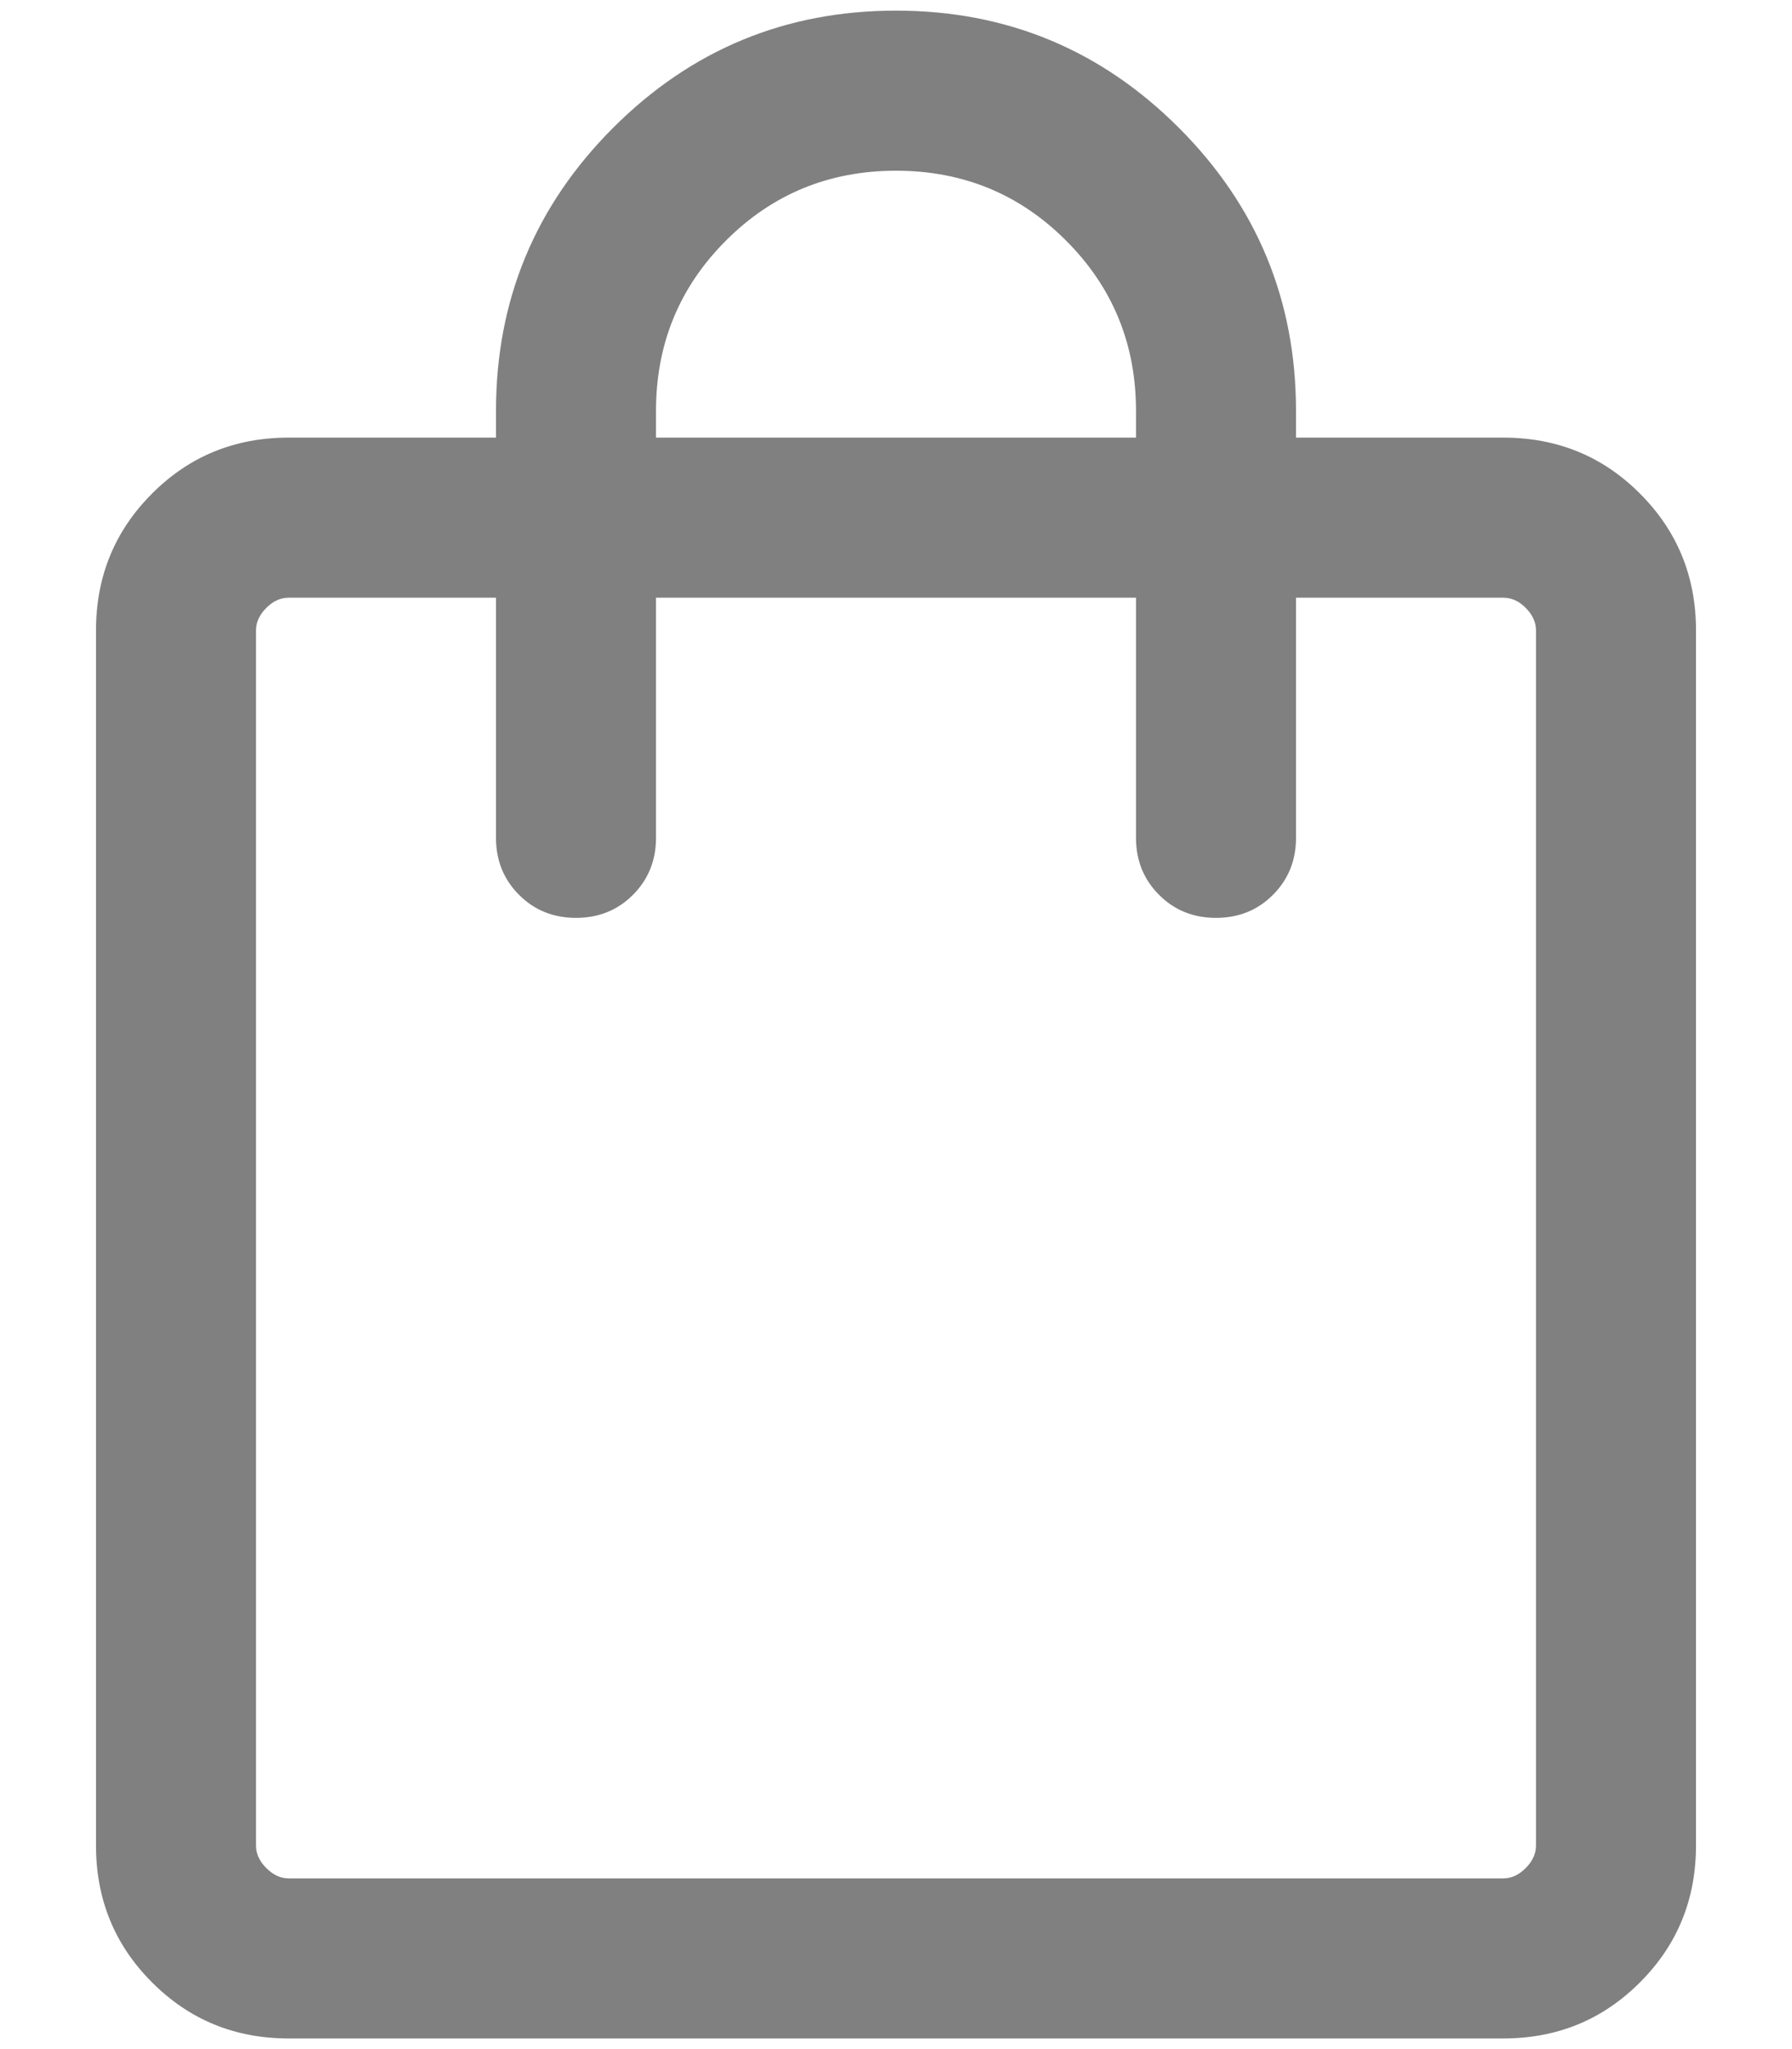 <svg width="14" height="16" viewBox="0 0 14 16" fill="none" xmlns="http://www.w3.org/2000/svg">
<path d="M2.256 15.917C1.835 15.917 1.479 15.771 1.188 15.479C0.896 15.188 0.75 14.831 0.75 14.41V4.923C0.75 4.502 0.896 4.146 1.188 3.854C1.479 3.562 1.835 3.417 2.256 3.417H3.875V3.208C3.875 2.345 4.18 1.608 4.79 0.998C5.4 0.388 6.137 0.083 7 0.083C7.863 0.083 8.6 0.388 9.21 0.998C9.82 1.608 10.125 2.345 10.125 3.208V3.417H11.743C12.165 3.417 12.521 3.562 12.812 3.854C13.104 4.146 13.25 4.502 13.25 4.923V14.41C13.25 14.831 13.104 15.188 12.812 15.479C12.521 15.771 12.165 15.917 11.743 15.917H2.256ZM2.256 14.667H11.743C11.808 14.667 11.867 14.64 11.92 14.586C11.973 14.533 12 14.474 12 14.41V4.923C12 4.859 11.973 4.8 11.92 4.747C11.867 4.693 11.808 4.667 11.743 4.667H10.125V6.542C10.125 6.719 10.065 6.867 9.945 6.987C9.826 7.107 9.677 7.167 9.5 7.167C9.323 7.167 9.174 7.107 9.055 6.987C8.935 6.867 8.875 6.719 8.875 6.542V4.667H5.125V6.542C5.125 6.719 5.065 6.867 4.945 6.987C4.826 7.107 4.677 7.167 4.5 7.167C4.323 7.167 4.174 7.107 4.055 6.987C3.935 6.867 3.875 6.719 3.875 6.542V4.667H2.256C2.192 4.667 2.134 4.693 2.08 4.747C2.027 4.8 2 4.859 2 4.923V14.41C2 14.474 2.027 14.533 2.08 14.586C2.134 14.64 2.192 14.667 2.256 14.667ZM5.125 3.417H8.875V3.208C8.875 2.686 8.693 2.243 8.329 1.879C7.966 1.515 7.522 1.333 7 1.333C6.478 1.333 6.034 1.515 5.671 1.879C5.307 2.243 5.125 2.686 5.125 3.208V3.417Z" fill="#808080"/>
</svg>
